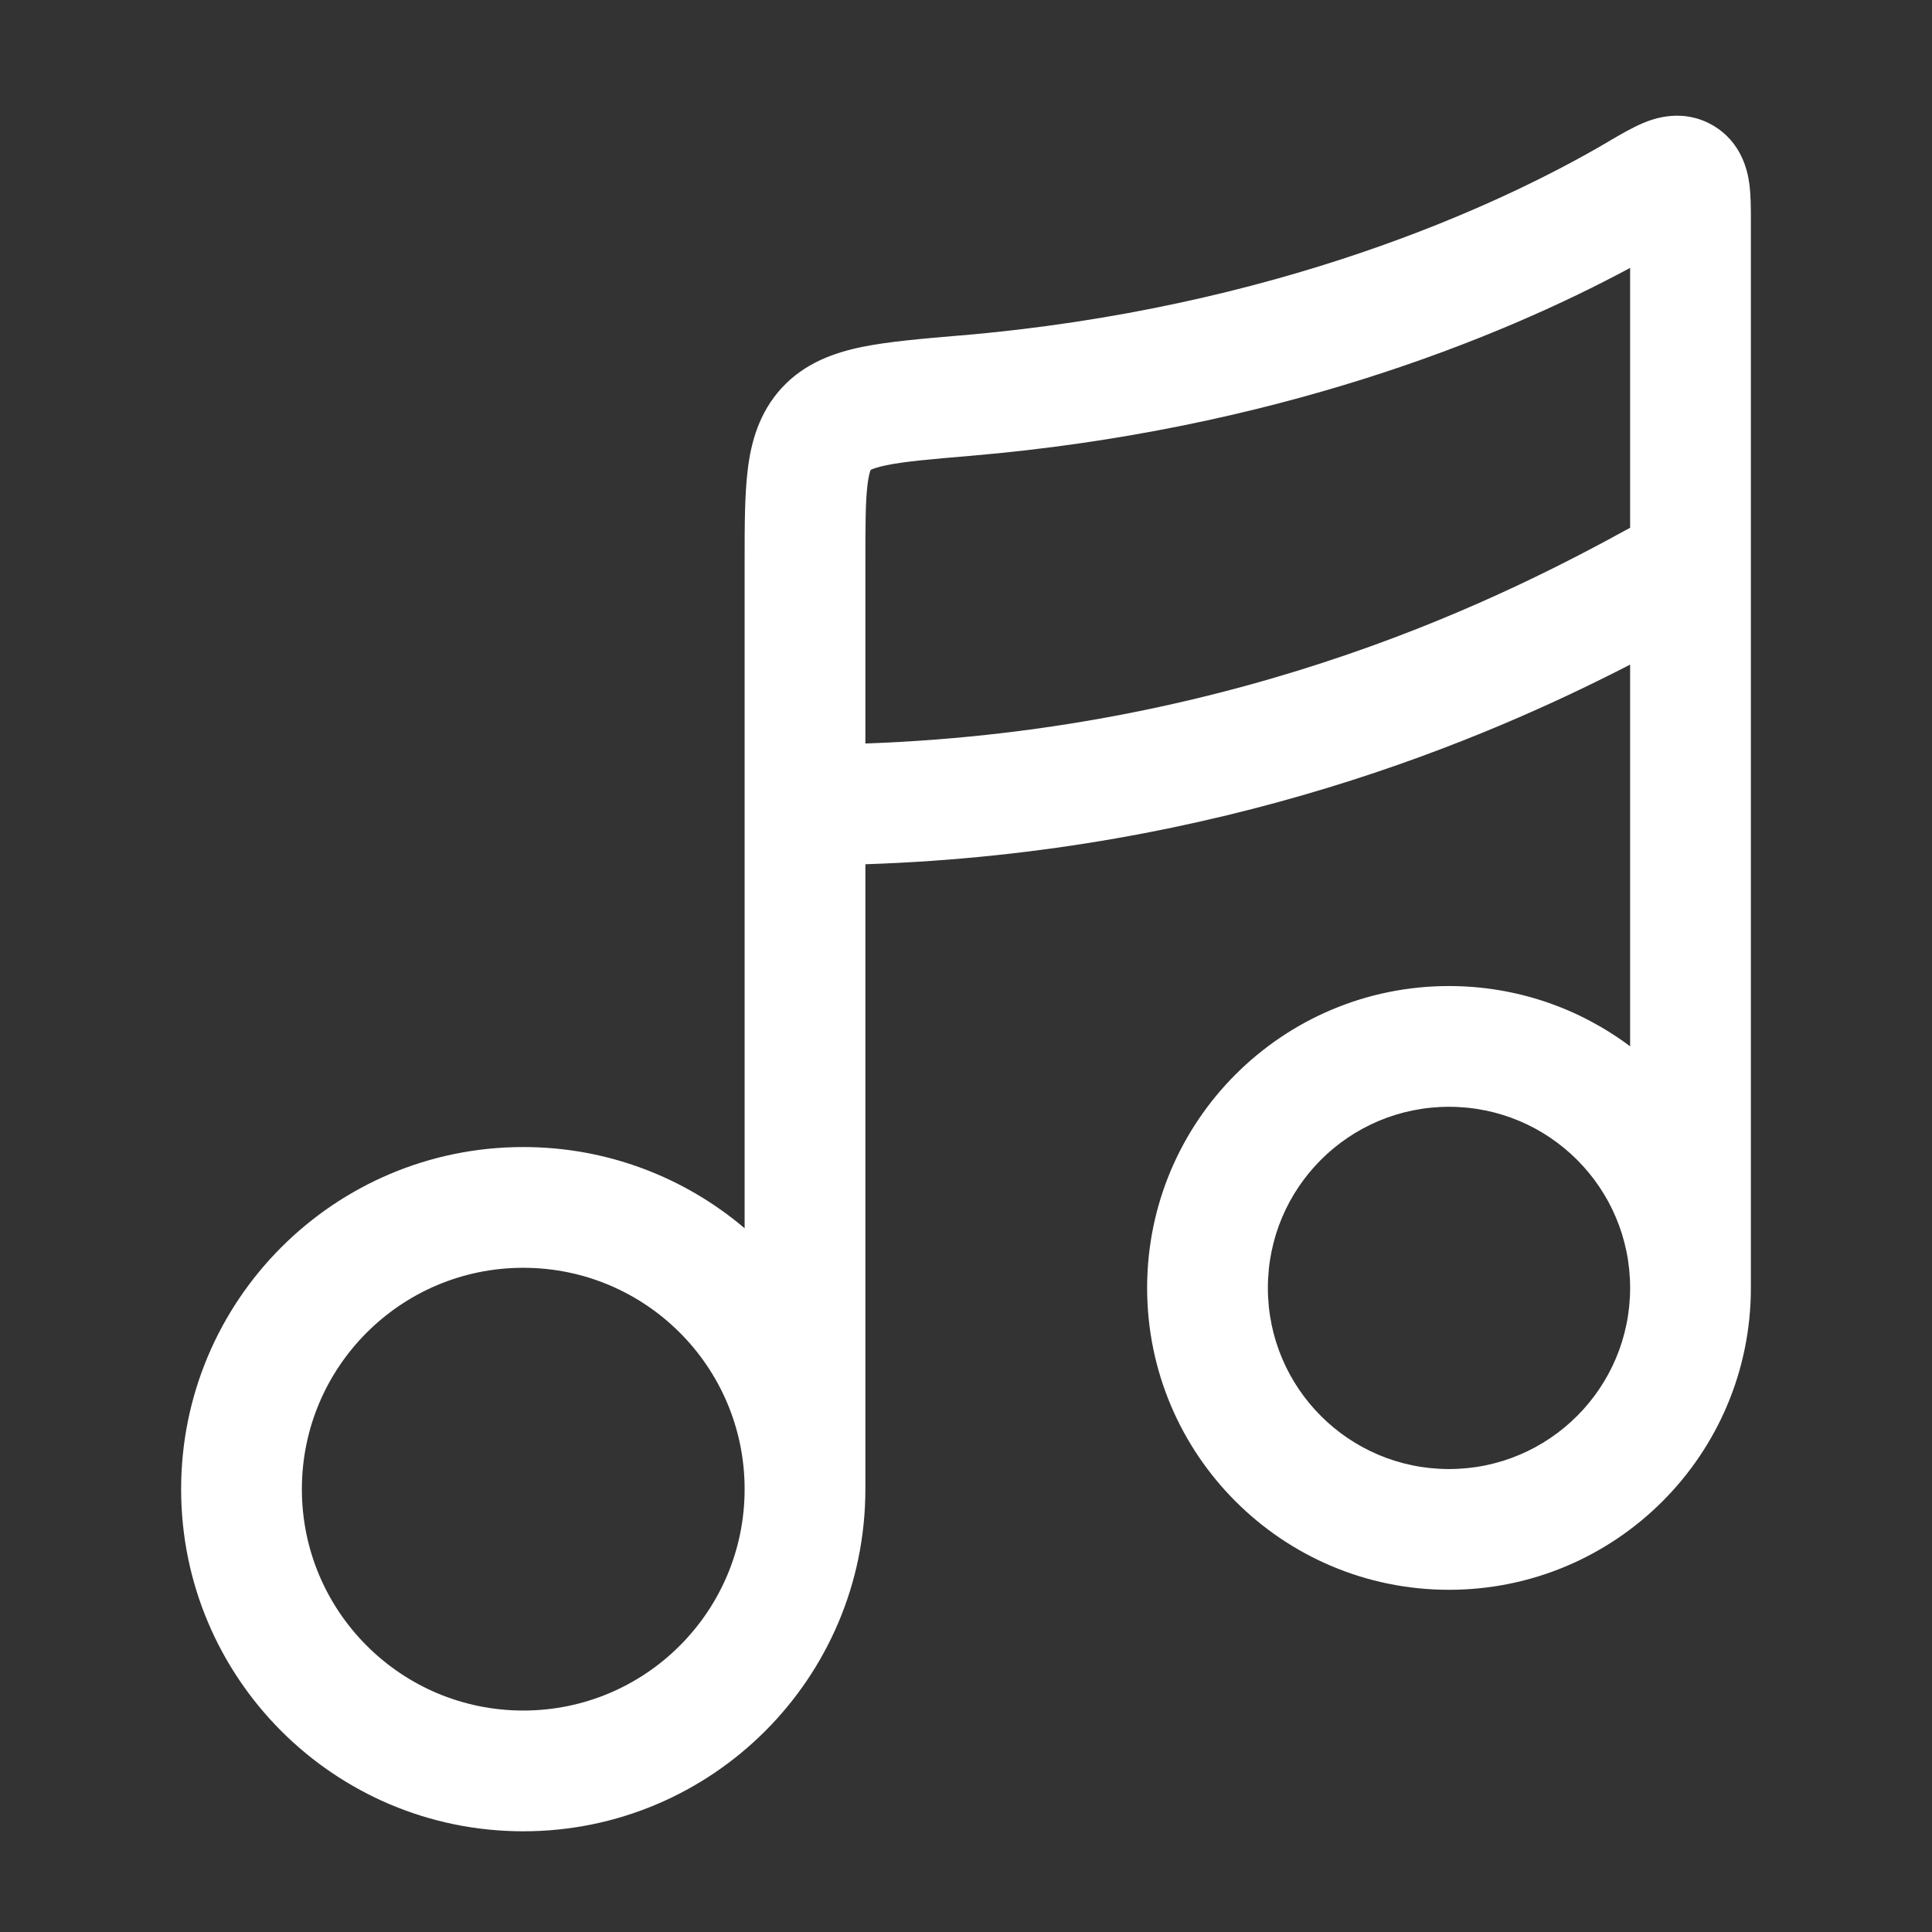 <svg xmlns="http://www.w3.org/2000/svg" viewBox="0 0 24 24" width="24" height="24" color="#ffffff" fill="none">
    <rect x="0" y="0" width="24" height="24" fill="#333333" stroke="none"/>
    <defs />
    <path fill="#ffffffff" d="M20.25,8.256 C18.475,9.17 15.193,10.59 10.75,10.736 L10.75,18.499 C10.75,20.846 8.847,22.749 6.5,22.749 C4.153,22.749 2.25,20.846 2.25,18.499 C2.25,16.152 4.153,14.249 6.5,14.249 C7.549,14.249 8.509,14.629 9.25,15.258 L9.25,10.002 L9.25,9.999 L9.25,9.996 L9.25,6.999 L9.25,6.957 L9.25,6.957 C9.25,6.531 9.25,6.145 9.289,5.832 C9.33,5.493 9.429,5.127 9.711,4.819 C10,4.505 10.372,4.379 10.712,4.309 C11.033,4.244 11.439,4.209 11.894,4.17 L11.935,4.167 C15.828,3.835 18.608,2.566 19.975,1.762 L20.001,1.746 C20.125,1.674 20.276,1.585 20.41,1.529 C20.541,1.474 20.899,1.341 21.272,1.554 C21.64,1.765 21.71,2.134 21.73,2.278 C21.75,2.422 21.75,2.594 21.75,2.733 L21.75,2.734 L21.75,6.984 Q21.75,6.998 21.75,7.012 L21.75,15.999 C21.75,18.07 20.071,19.749 18,19.749 C15.929,19.749 14.25,18.07 14.25,15.999 C14.25,13.928 15.929,12.249 18,12.249 C18.844,12.249 19.623,12.528 20.25,12.998 Z M20.25,6.556 L20.25,3.328 C18.618,4.206 15.813,5.342 12.062,5.662 C11.553,5.705 11.237,5.733 11.012,5.779 C10.891,5.804 10.836,5.827 10.816,5.837 C10.807,5.857 10.791,5.908 10.777,6.016 C10.751,6.226 10.75,6.518 10.75,6.999 L10.75,9.236 C15.498,9.068 18.807,7.348 20.25,6.556 Z M3.75,18.499 C3.75,20.017 4.981,21.249 6.5,21.249 C8.019,21.249 9.25,20.017 9.25,18.499 C9.25,16.98 8.019,15.749 6.5,15.749 C4.981,15.749 3.75,16.98 3.75,18.499 Z M15.75,15.999 C15.75,17.241 16.757,18.249 18,18.249 C19.243,18.249 20.25,17.241 20.25,15.999 C20.25,14.756 19.243,13.749 18,13.749 C16.757,13.749 15.75,14.756 15.75,15.999 Z M10.821,5.826 L10.818,5.831 C10.821,5.828 10.822,5.826 10.821,5.826 Z M10.809,5.841 L10.806,5.843 L10.805,5.843 Z" />
</svg>